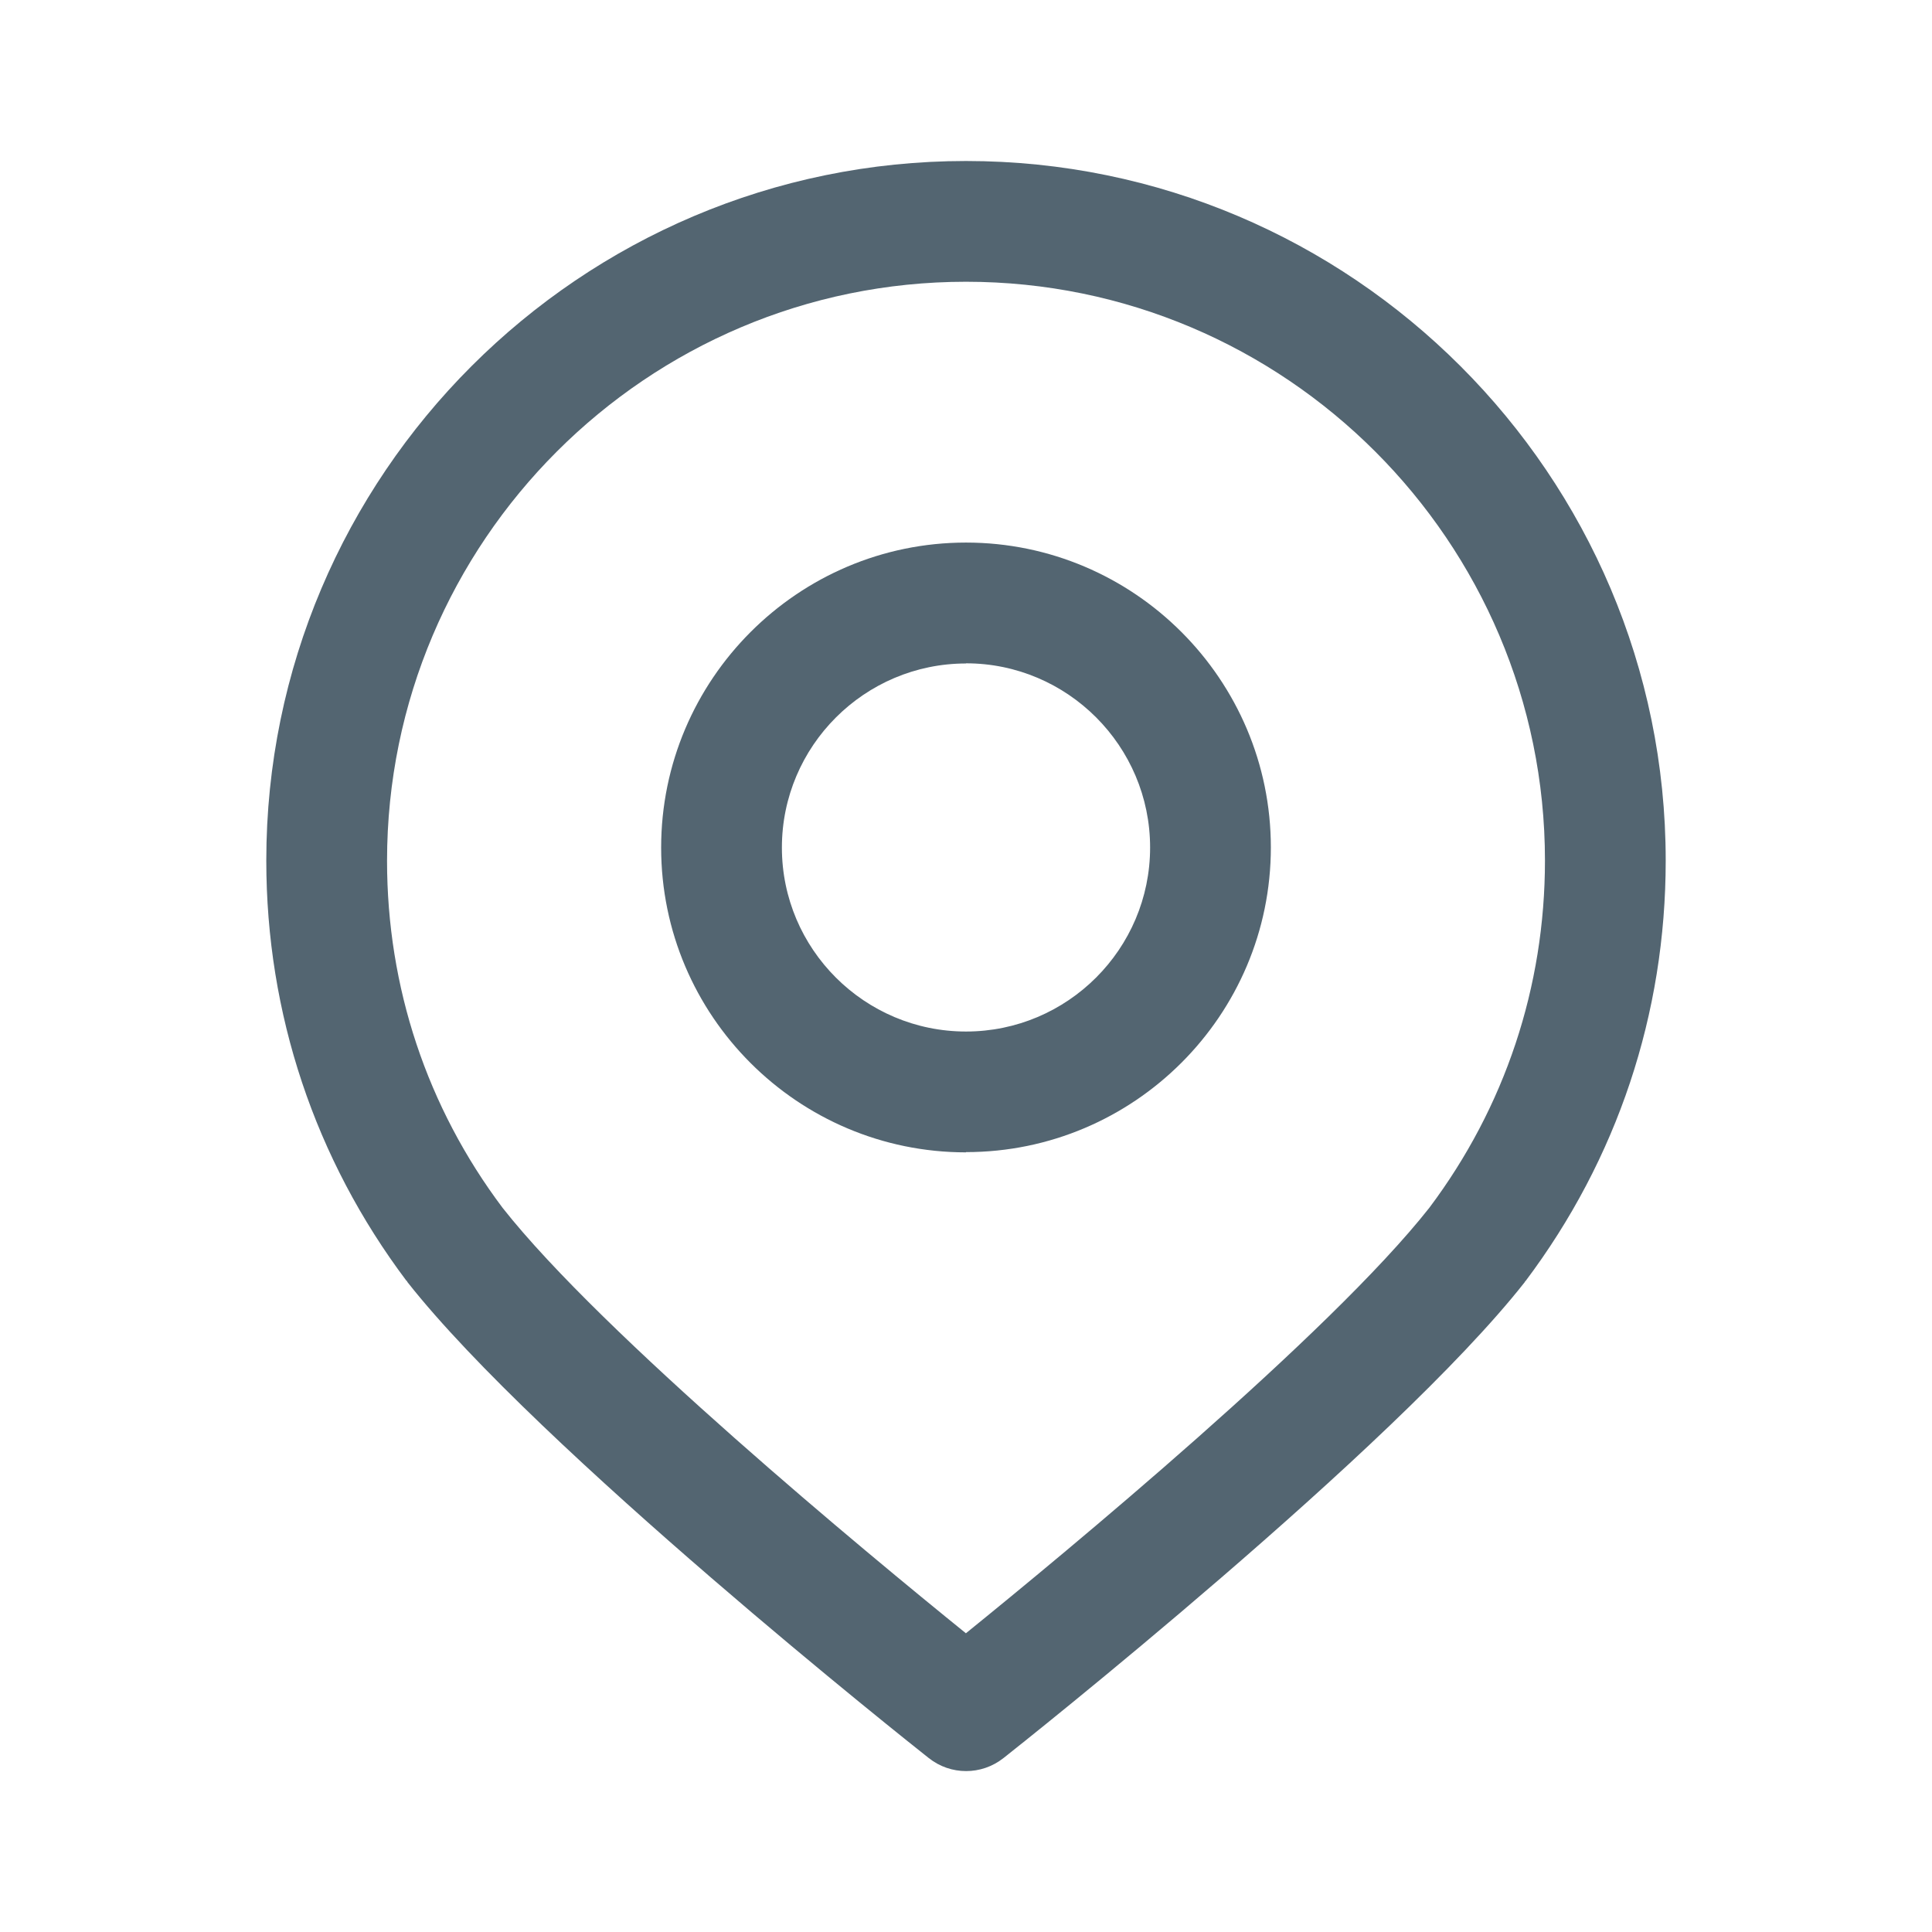 <svg viewBox="0 0 24 24" xmlns="http://www.w3.org/2000/svg"><g fill="#536571"><path d="m12 14.315c-2.088 0-3.787-1.698-3.787-3.786s1.7-3.789 3.787-3.789 3.787 1.7 3.787 3.787-1.7 3.785-3.787 3.785zm0-6.073c-1.26 0-2.287 1.026-2.287 2.287s1.027 2.285 2.287 2.285 2.287-1.025 2.287-2.286-1.027-2.288-2.287-2.288z"/><path d="m20.692 10.69c0-4.79-3.9-8.69-8.692-8.69s-8.692 3.9-8.692 8.69c0 1.902.603 3.708 1.743 5.223l.003-.002.007.015c1.628 2.07 6.278 5.757 6.475 5.912.138.11.302.163.465.163s.327-.053.465-.162c.197-.155 4.847-3.84 6.475-5.912l.007-.014.002.002c1.14-1.516 1.742-3.32 1.742-5.223zm-8.692 9.6c-1.224-.99-4.52-3.715-5.756-5.285-.94-1.25-1.436-2.742-1.436-4.312 0-3.966 3.227-7.193 7.192-7.193s7.192 3.226 7.192 7.19c0 1.57-.497 3.062-1.436 4.313-1.236 1.57-4.532 4.294-5.756 5.285z"/></g></svg>